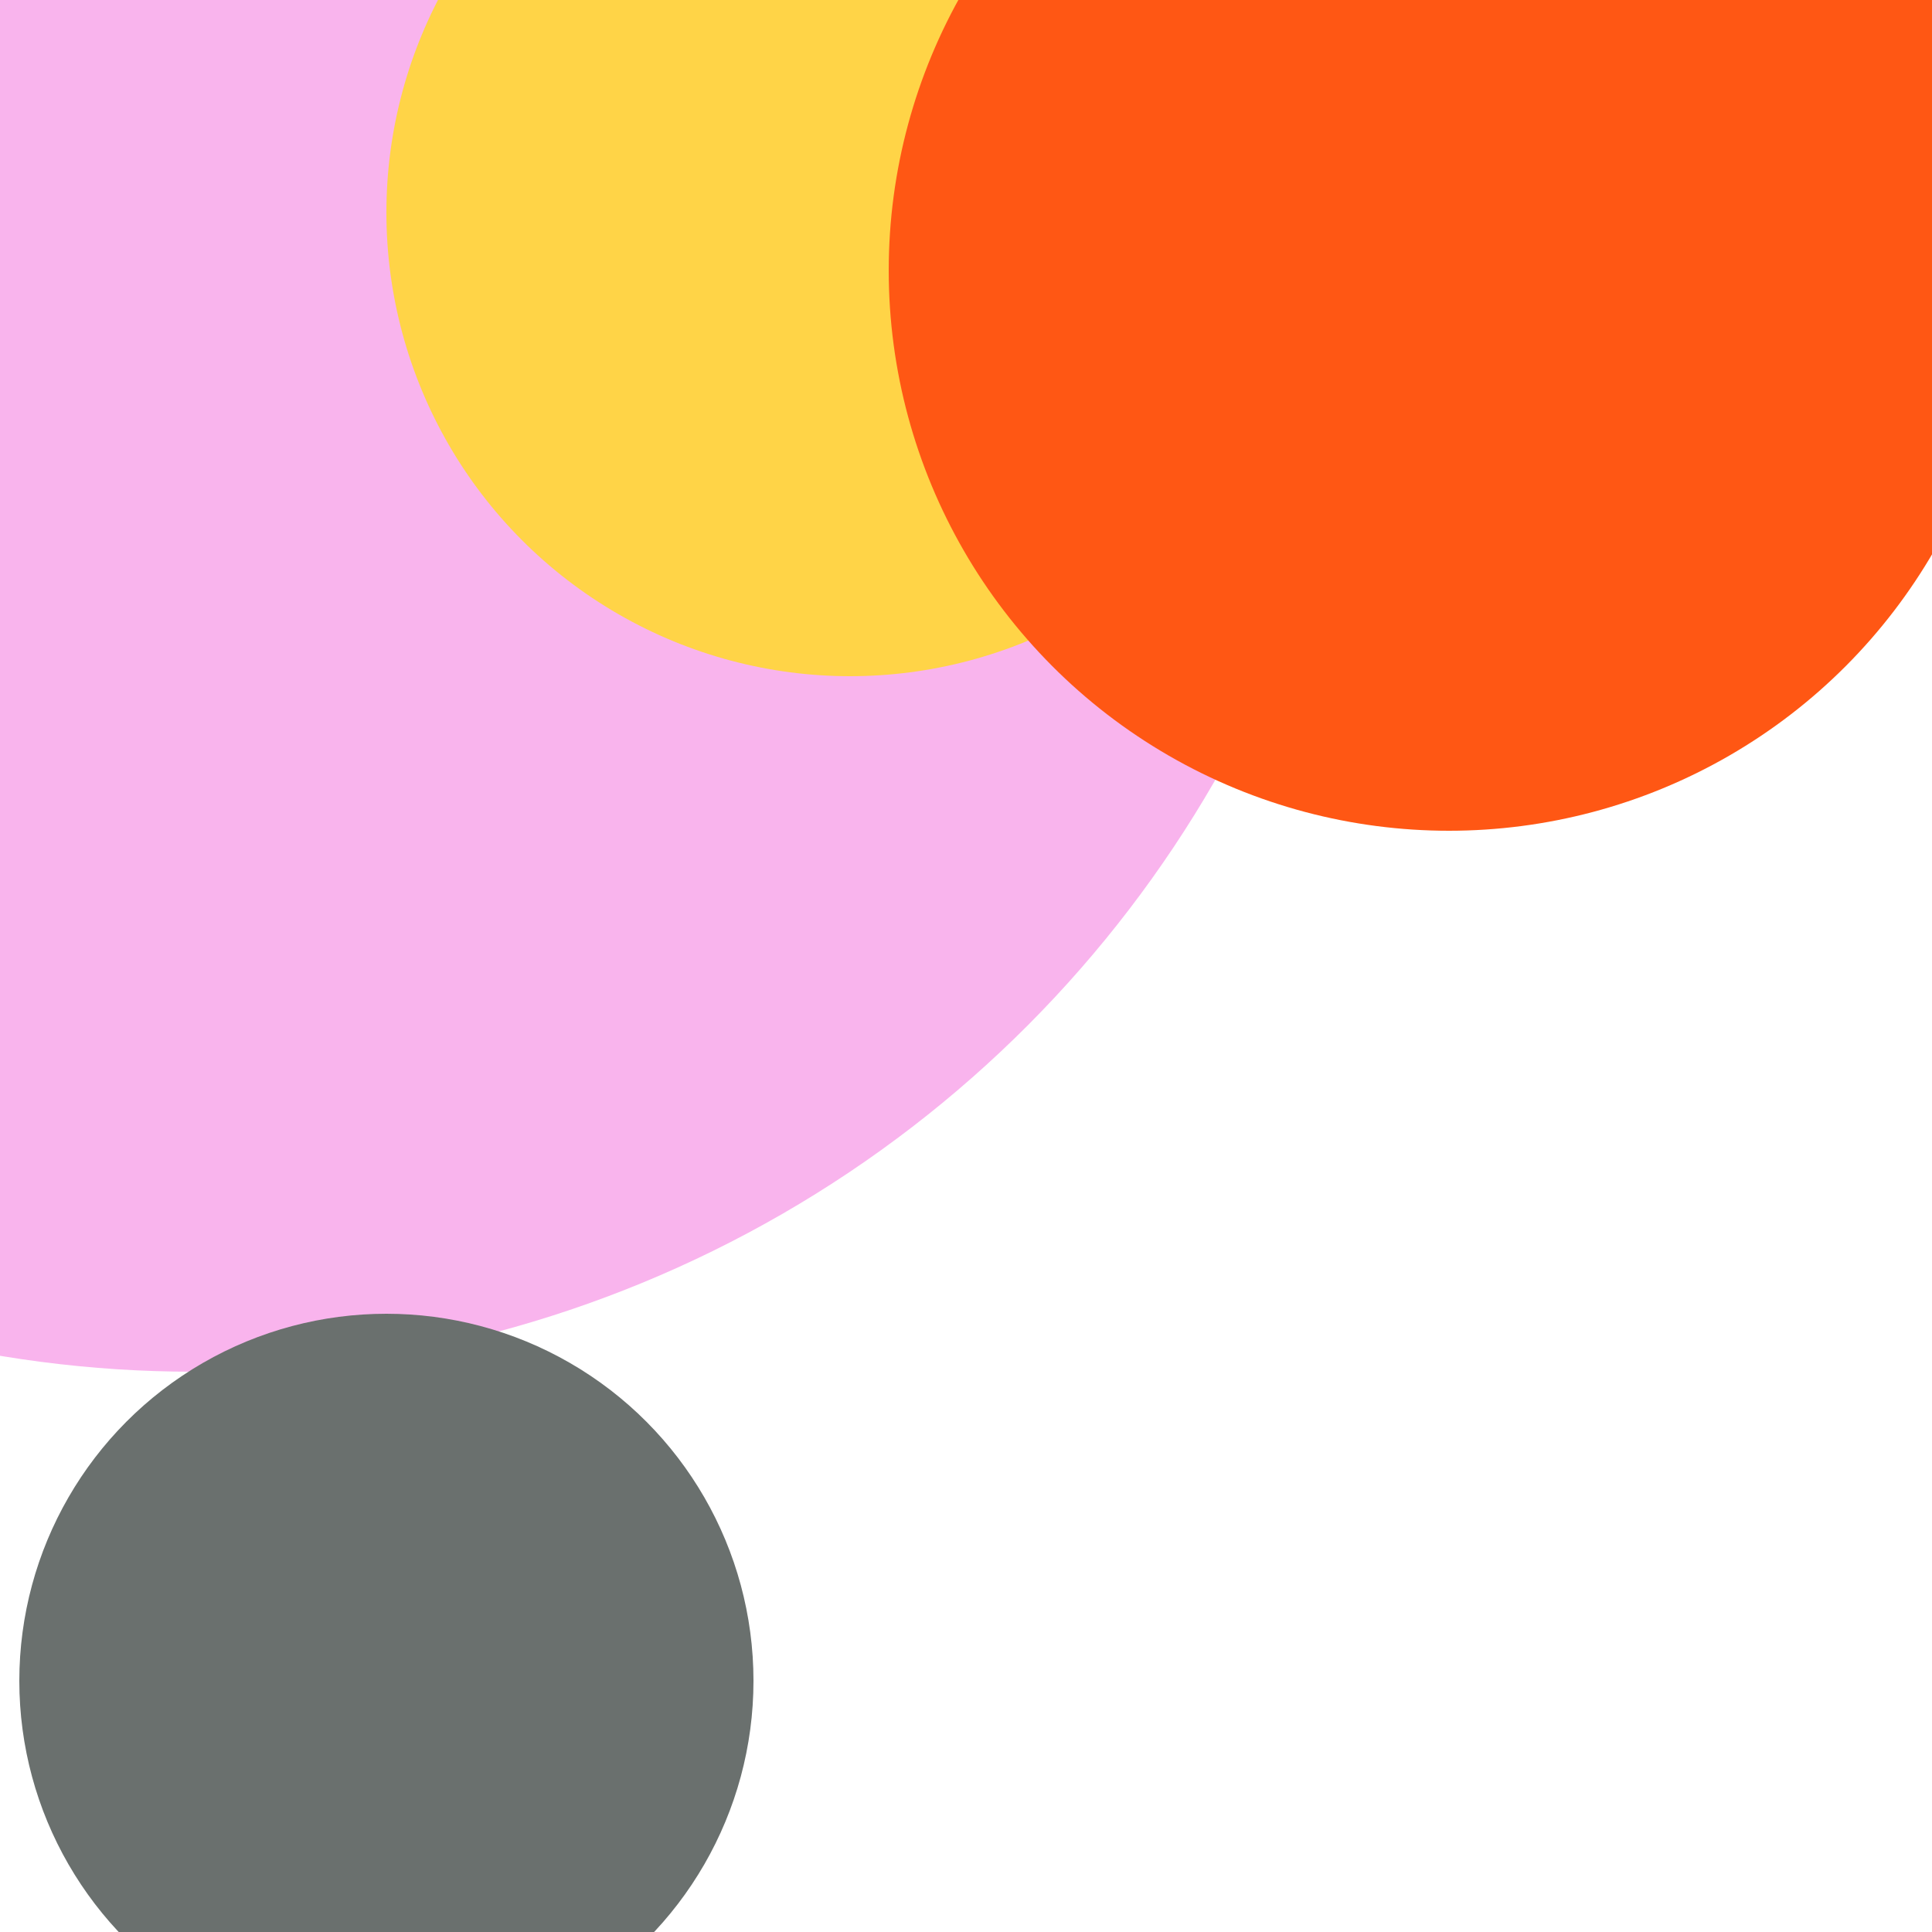 <svg xmlns="http://www.w3.org/2000/svg" preserveAspectRatio="xMinYMin meet" viewBox="0 0 777 777"><defs><filter id="f0" width="300%" height="300%" x="-100%" y="-100%"><feGaussianBlur in="SourceGraphic" stdDeviation="388"/></filter><filter id="f1" width="300%" height="300%" x="-100%" y="-100%"><feGaussianBlur in="SourceGraphic" stdDeviation="700"/></filter></defs><rect width="100%" height="100%" fill="#fff" /><circle cx="10%" cy="10%" r="61%" filter="url(#f1)" fill="#f9b4ed"></circle><circle cx="44%" cy="11%" r="24%" filter="url(#f1)" fill="#ffd447"></circle><circle cx="75%" cy="14%" r="29%" filter="url(#f0)" fill="#ff5714"></circle><circle cx="20%" cy="87%" r="19%" filter="url(#f0)" fill="#6a706e"></circle></svg>